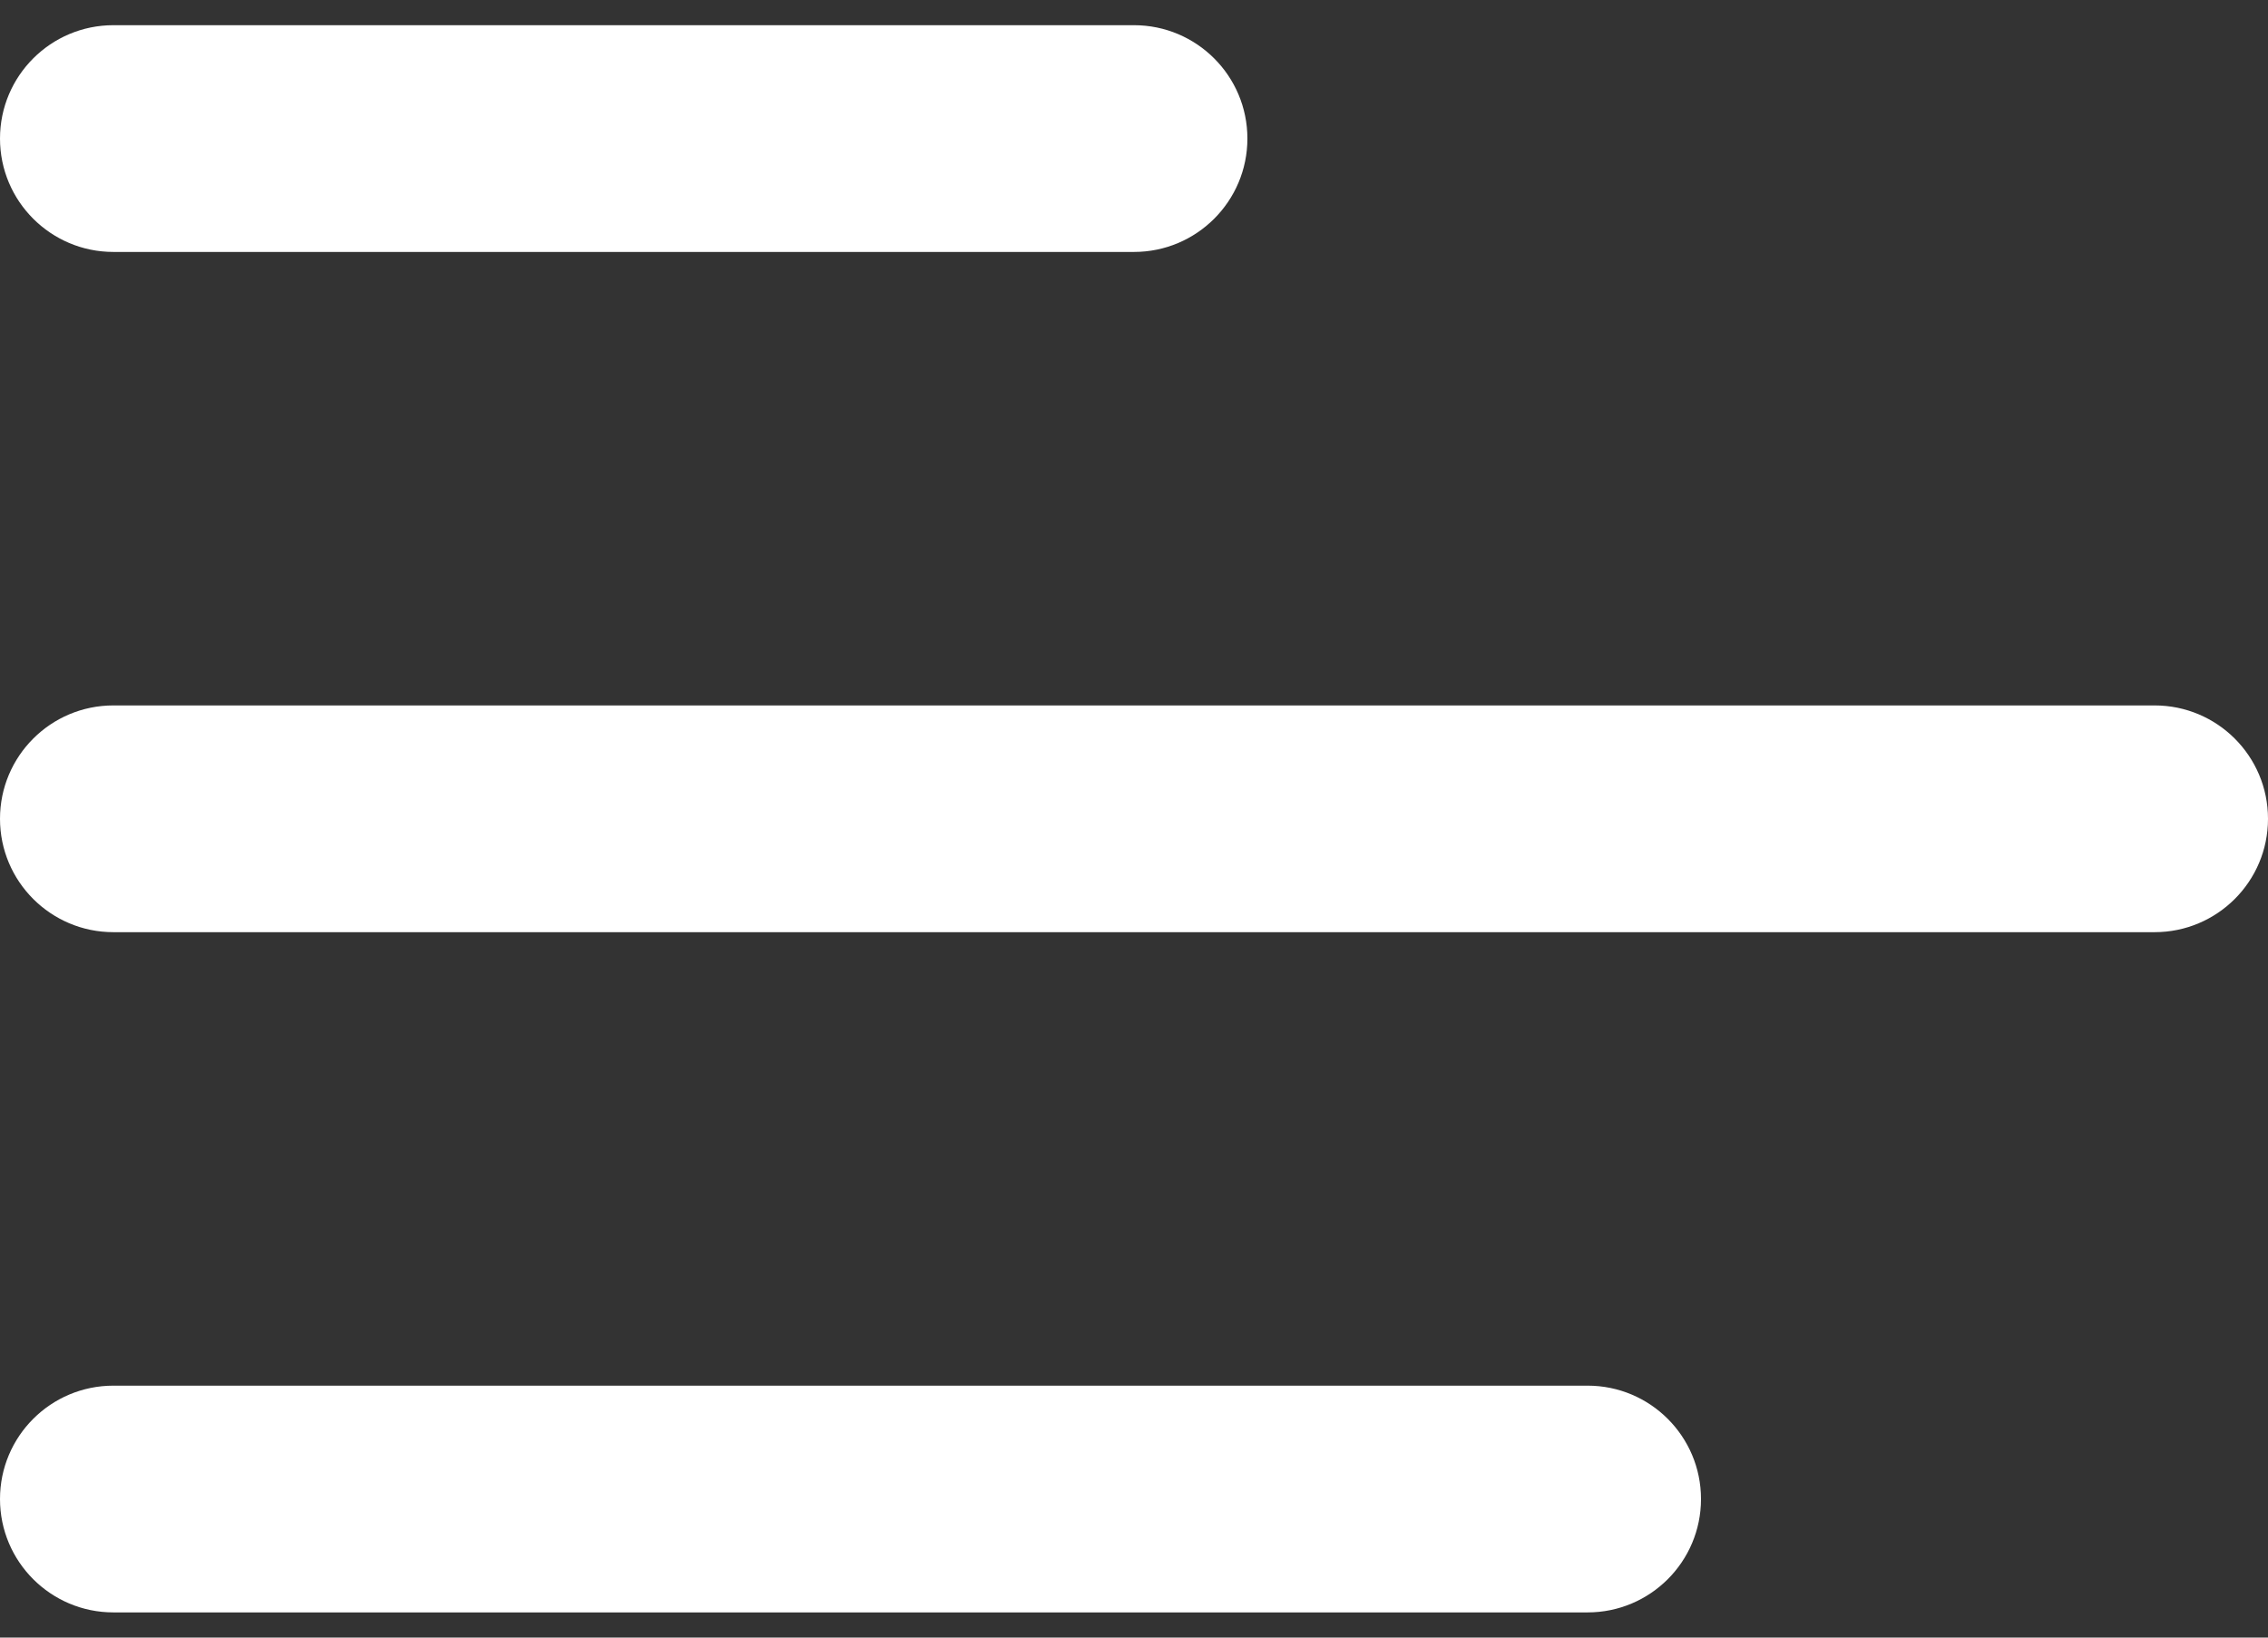 <svg width="36" height="26" viewBox="0 0 36 26" fill="none" xmlns="http://www.w3.org/2000/svg">
<rect x="0" y="0" width="36" height="26" fill="#333333" stroke="none"/>
<path d="M27 23.8C27 24.794 26.194 25.6 25.2 25.6L1.8 25.6C0.806 25.6 7.04559e-08 24.794 1.57361e-07 23.8C2.44266e-07 22.805 0.806 22 1.8 22L25.2 22C26.194 22 27 22.806 27 23.8ZM1.8 14.8L34.2 14.8C35.194 14.8 36 13.994 36 13C36 12.005 35.194 11.2 34.2 11.2L1.8 11.2C0.806 11.2 1.18843e-06 12.005 1.10153e-06 13C1.01463e-06 13.994 0.806 14.8 1.8 14.8ZM1.8 4L18 4C18.994 4 19.8 3.194 19.8 2.2C19.8 1.206 18.994 0.4 18 0.4L1.8 0.4C0.806 0.4 2.13259e-06 1.206 2.04569e-06 2.2C1.95879e-06 3.194 0.806 4 1.8 4Z" fill="white"/>
</svg>
